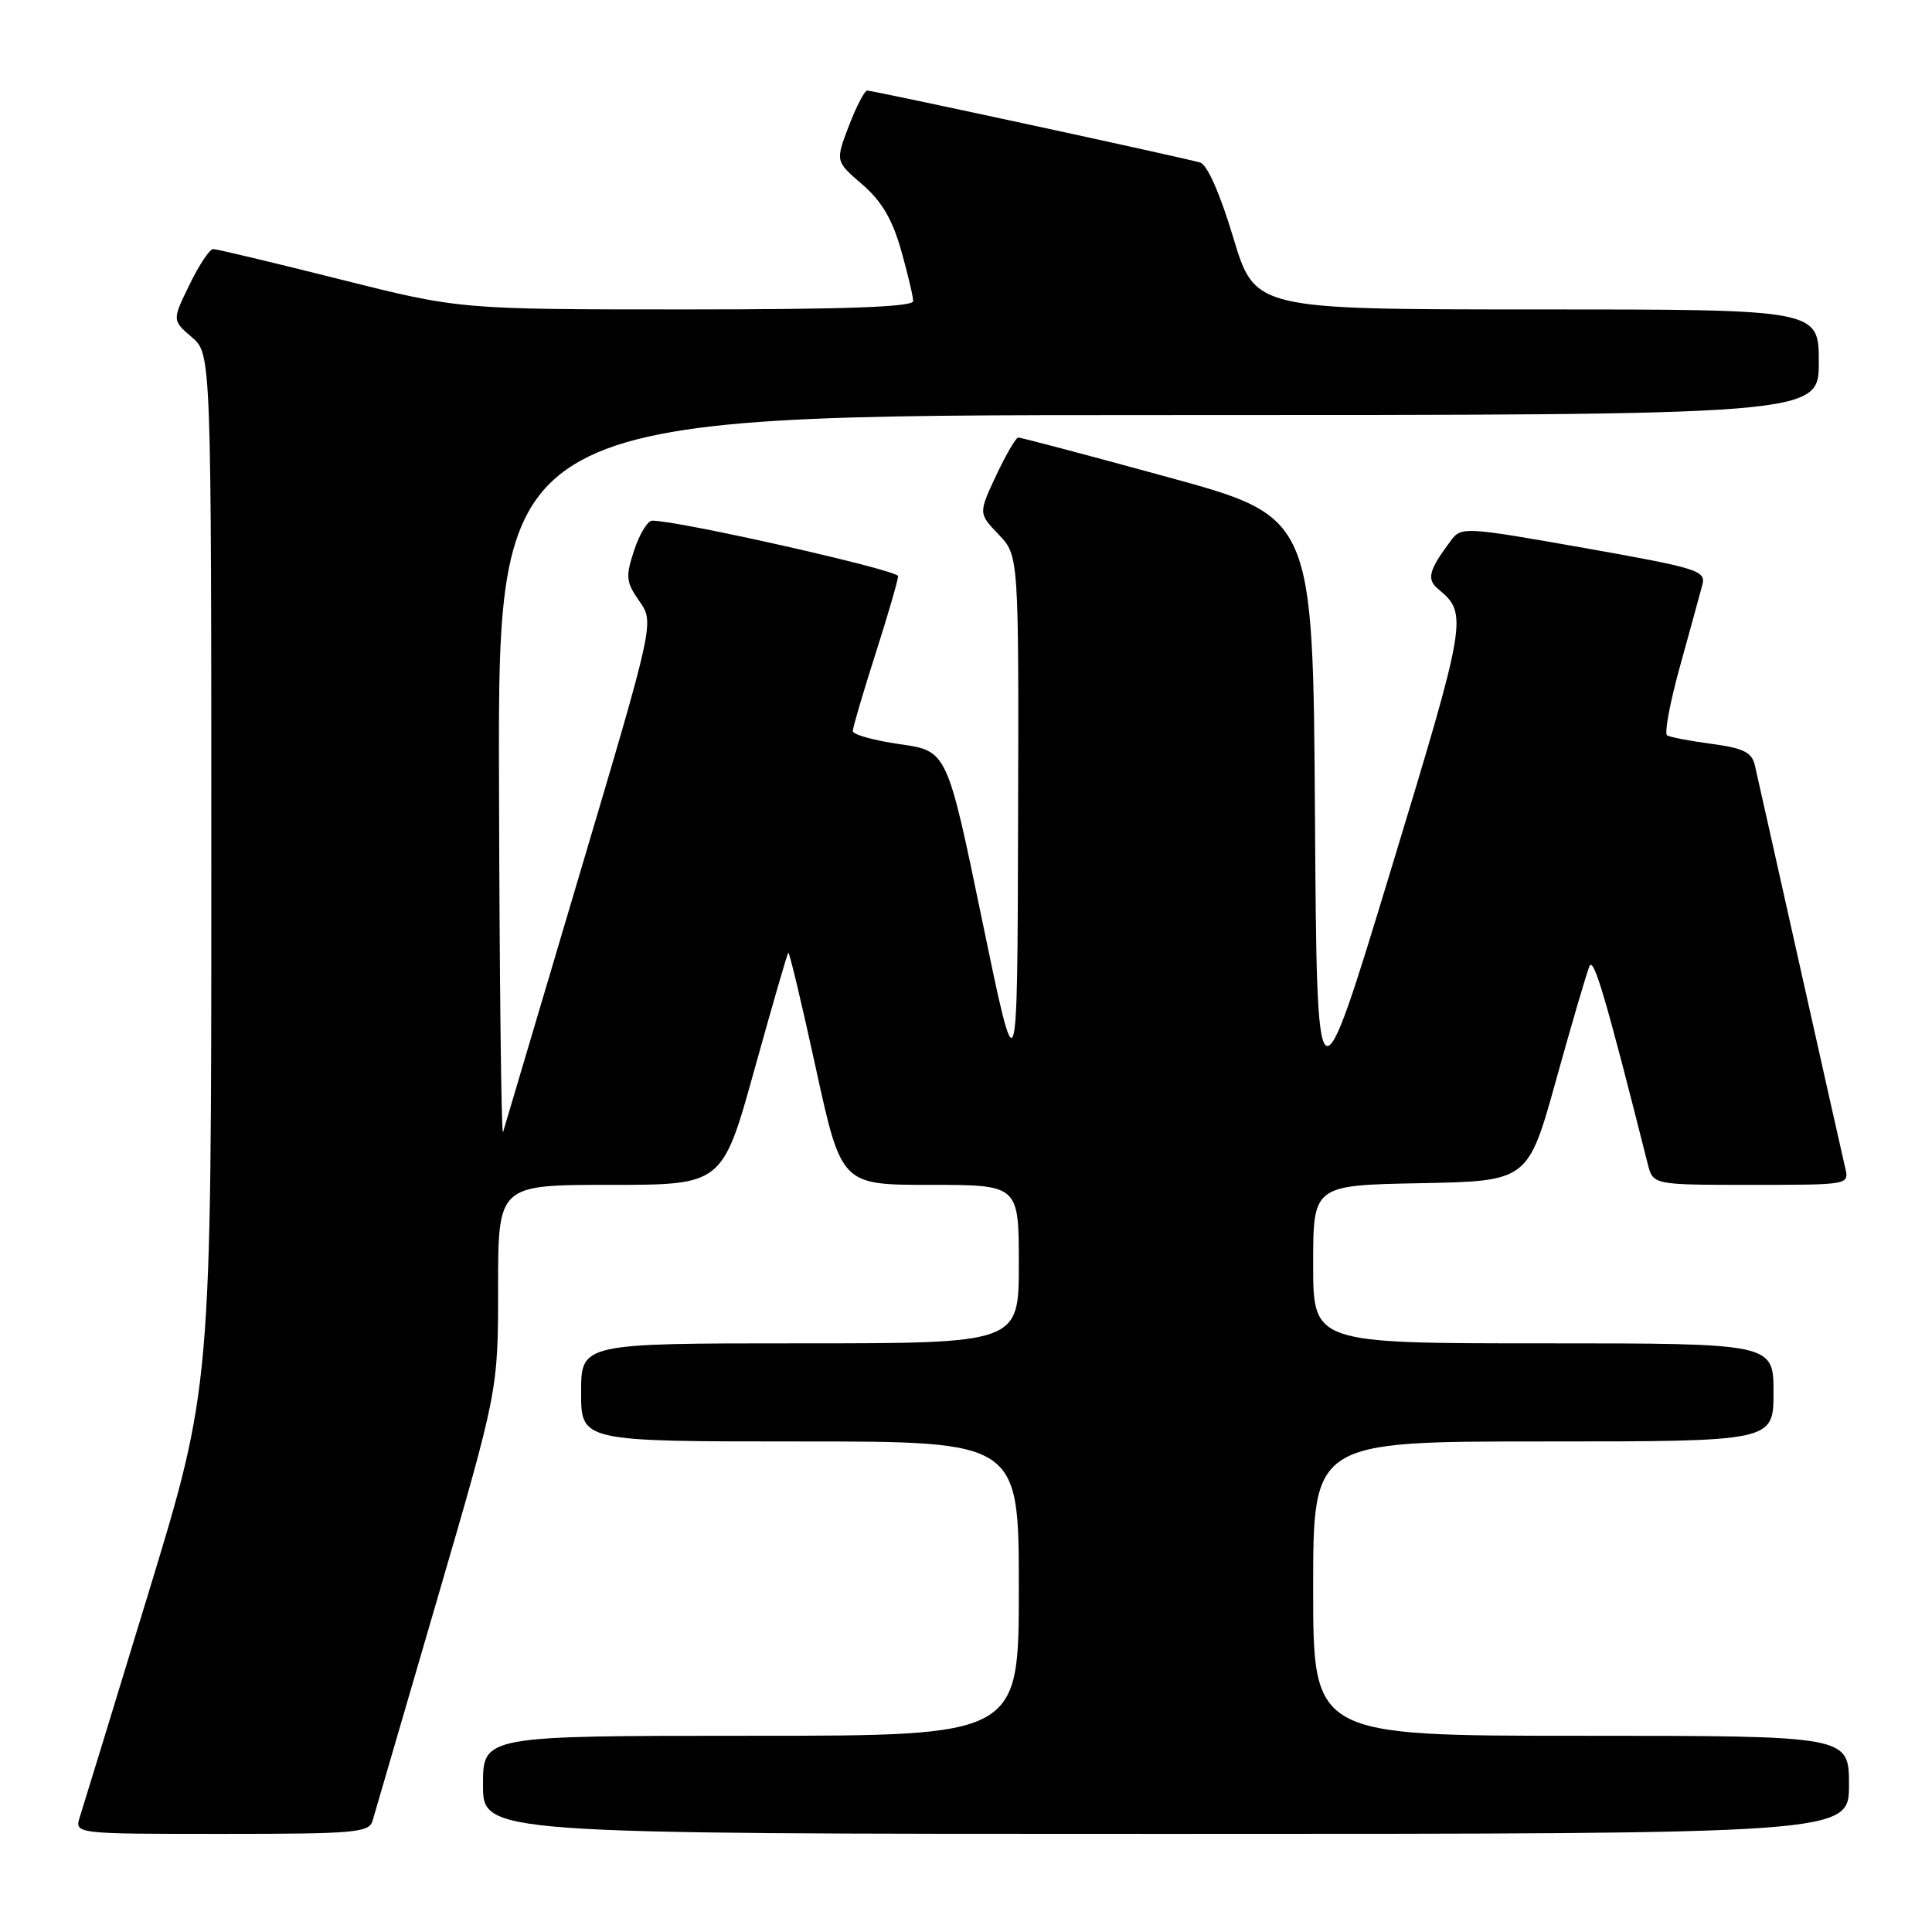 <?xml version="1.0" encoding="UTF-8" standalone="no"?>
<!DOCTYPE svg PUBLIC "-//W3C//DTD SVG 1.1//EN" "http://www.w3.org/Graphics/SVG/1.1/DTD/svg11.dtd" >
<svg xmlns="http://www.w3.org/2000/svg" xmlns:xlink="http://www.w3.org/1999/xlink" version="1.1" viewBox="0 0 256 256">
 <g >
 <path fill="currentColor"
d=" M 49.37 241.25 C 49.65 240.29 53.50 227.07 57.94 211.88 C 66.00 184.25 66.00 184.25 66.00 170.63 C 66.00 157.00 66.00 157.00 80.86 157.00 C 95.72 157.00 95.72 157.00 99.96 141.75 C 102.29 133.36 104.31 126.38 104.45 126.23 C 104.59 126.08 106.23 132.95 108.09 141.48 C 111.48 157.00 111.48 157.00 123.24 157.00 C 135.00 157.00 135.00 157.00 135.00 167.50 C 135.00 178.00 135.00 178.00 106.00 178.00 C 77.00 178.00 77.00 178.00 77.00 184.50 C 77.00 191.00 77.00 191.00 106.00 191.00 C 135.00 191.00 135.00 191.00 135.00 210.50 C 135.00 230.00 135.00 230.00 99.50 230.00 C 64.00 230.00 64.00 230.00 64.00 236.50 C 64.00 243.00 64.00 243.00 154.50 243.00 C 245.00 243.00 245.00 243.00 245.00 236.50 C 245.00 230.00 245.00 230.00 209.50 230.00 C 174.00 230.00 174.00 230.00 174.00 210.50 C 174.00 191.00 174.00 191.00 204.50 191.00 C 235.00 191.00 235.00 191.00 235.00 184.50 C 235.00 178.00 235.00 178.00 204.50 178.00 C 174.00 178.00 174.00 178.00 174.00 167.53 C 174.00 157.05 174.00 157.05 188.23 156.78 C 202.47 156.50 202.47 156.50 206.21 143.03 C 208.27 135.62 210.25 128.87 210.61 128.03 C 211.16 126.72 212.75 132.09 218.34 154.25 C 219.04 157.00 219.04 157.00 232.04 157.00 C 245.01 157.00 245.04 157.00 244.50 154.75 C 244.21 153.51 241.50 141.47 238.49 128.00 C 235.48 114.53 232.79 102.55 232.52 101.38 C 232.12 99.68 231.00 99.13 226.82 98.57 C 223.96 98.19 221.29 97.68 220.90 97.44 C 220.51 97.20 221.28 93.06 222.62 88.25 C 223.95 83.44 225.28 78.59 225.57 77.49 C 226.06 75.61 225.00 75.28 209.88 72.60 C 194.08 69.81 193.63 69.78 192.26 71.62 C 189.30 75.57 189.00 76.75 190.58 78.06 C 194.52 81.34 194.42 81.97 184.30 115.27 C 174.50 147.50 174.50 147.50 174.24 107.99 C 173.98 68.49 173.98 68.49 154.74 63.22 C 144.16 60.32 135.24 57.96 134.92 57.98 C 134.60 57.99 133.29 60.26 131.99 63.01 C 129.65 68.02 129.65 68.02 132.32 70.82 C 135.00 73.61 135.00 73.61 134.90 109.05 C 134.81 144.50 134.81 144.50 130.15 122.00 C 125.50 99.50 125.50 99.50 119.25 98.61 C 115.81 98.12 113.00 97.34 113.00 96.87 C 113.00 96.41 114.35 91.81 116.00 86.66 C 117.65 81.51 119.00 76.86 119.00 76.34 C 119.00 75.54 89.82 68.96 86.41 68.99 C 85.81 69.00 84.74 70.76 84.03 72.91 C 82.87 76.43 82.94 77.11 84.72 79.66 C 86.70 82.50 86.70 82.50 76.90 115.50 C 71.51 133.65 66.90 149.18 66.66 150.00 C 66.43 150.82 66.18 129.79 66.12 103.25 C 66.00 55.00 66.00 55.00 153.50 55.00 C 241.00 55.00 241.00 55.00 241.00 48.00 C 241.00 41.00 241.00 41.00 203.64 41.00 C 166.28 41.00 166.28 41.00 163.42 31.50 C 161.67 25.68 159.97 21.82 159.03 21.54 C 156.95 20.91 115.71 12.00 114.91 12.00 C 114.56 12.00 113.47 14.11 112.48 16.68 C 110.69 21.37 110.69 21.37 114.25 24.43 C 116.82 26.65 118.24 29.06 119.40 33.15 C 120.28 36.26 121.00 39.30 121.00 39.90 C 121.00 40.67 112.07 41.00 90.96 41.00 C 60.91 41.00 60.91 41.00 45.00 37.00 C 36.25 34.80 28.71 33.00 28.24 33.00 C 27.78 33.00 26.37 35.12 25.11 37.72 C 22.81 42.44 22.81 42.44 25.41 44.67 C 28.00 46.90 28.00 46.90 28.00 115.35 C 28.00 183.79 28.00 183.79 19.65 211.15 C 15.06 226.19 10.98 239.51 10.58 240.75 C 9.87 243.00 9.87 243.00 29.37 243.00 C 47.08 243.00 48.91 242.84 49.37 241.25 Z "/>
</g>
</svg>
